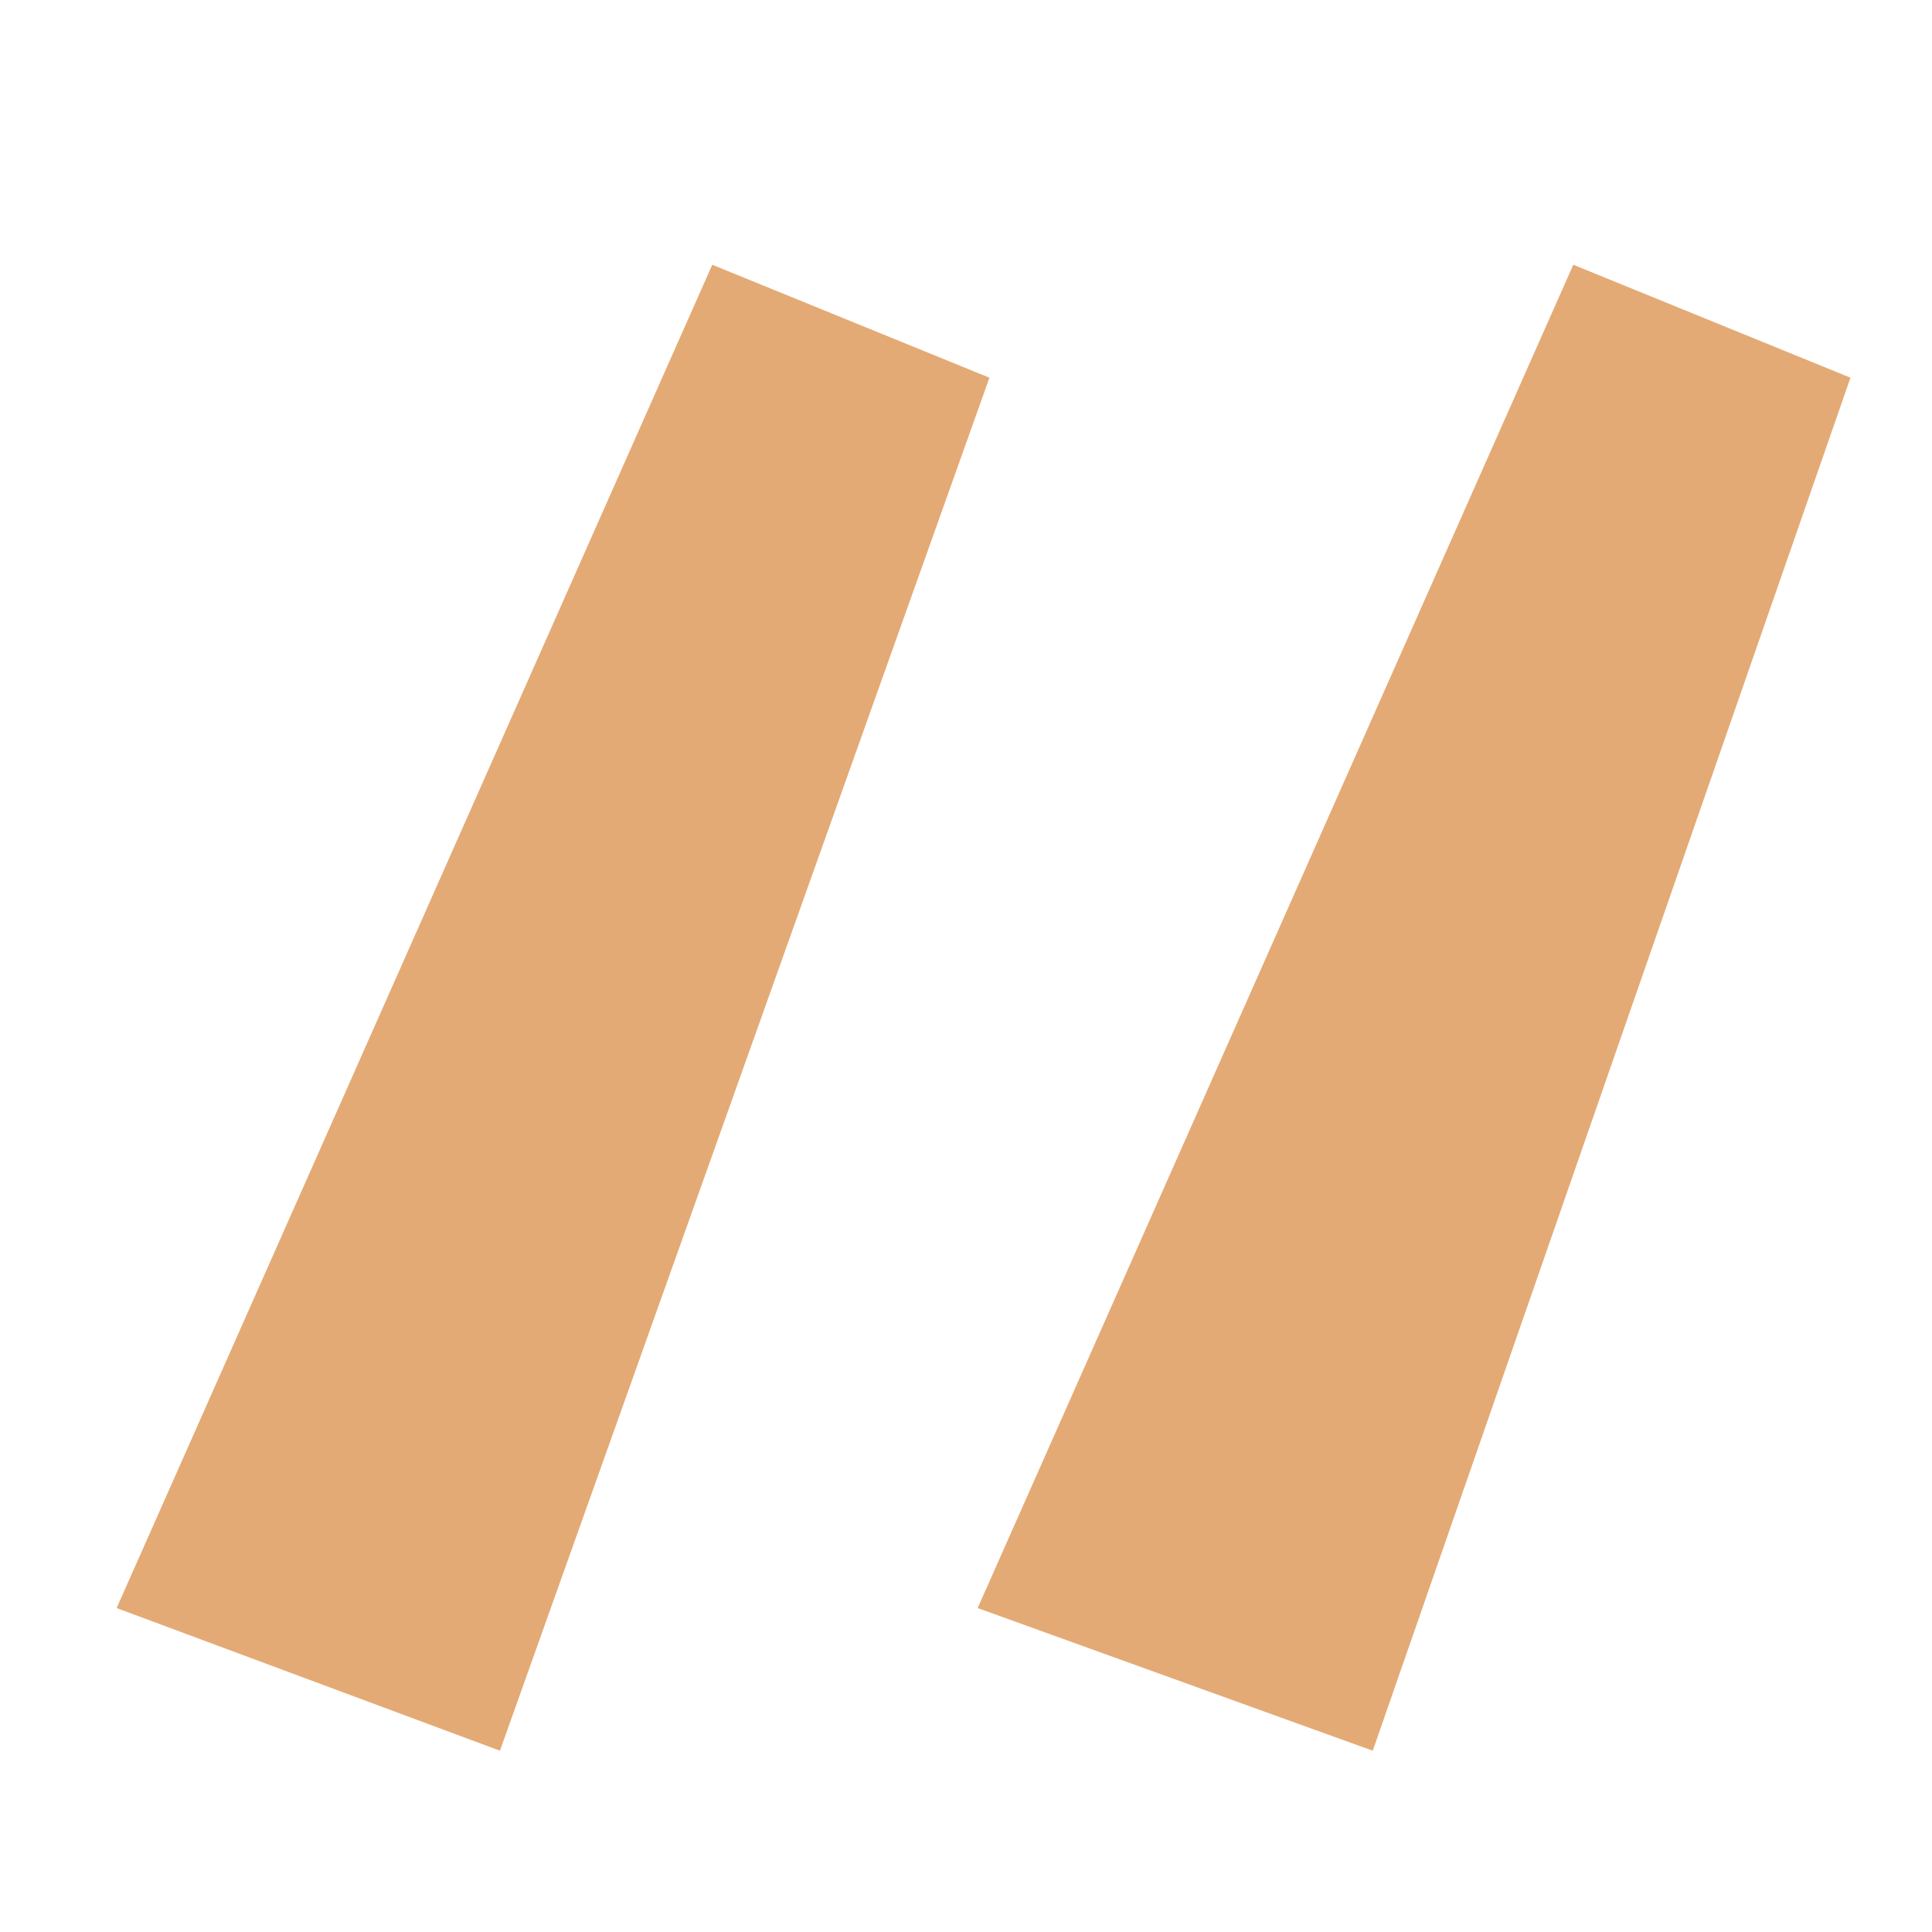 <?xml version="1.0" encoding="utf-8"?>
<!-- Generator: Adobe Illustrator 17.0.0, SVG Export Plug-In . SVG Version: 6.00 Build 0)  -->
<!DOCTYPE svg PUBLIC "-//W3C//DTD SVG 1.1//EN" "http://www.w3.org/Graphics/SVG/1.1/DTD/svg11.dtd">
<svg version="1.1" id="Слой_1" xmlns="http://www.w3.org/2000/svg" xmlns:xlink="http://www.w3.org/1999/xlink" x="0px" y="0px"
	 width="30px" height="30px" viewBox="0 0 30 30" enable-background="new 0 0 30 30" xml:space="preserve">
<path fill="#E4AA75" d="M15.364,5.865L11.06,4.111L1.811,24.97l5.952,2.215L15.364,5.865z M28.734,5.865L24.43,4.111L15.181,24.97
	l6.135,2.215L28.734,5.865z"/>
</svg>
